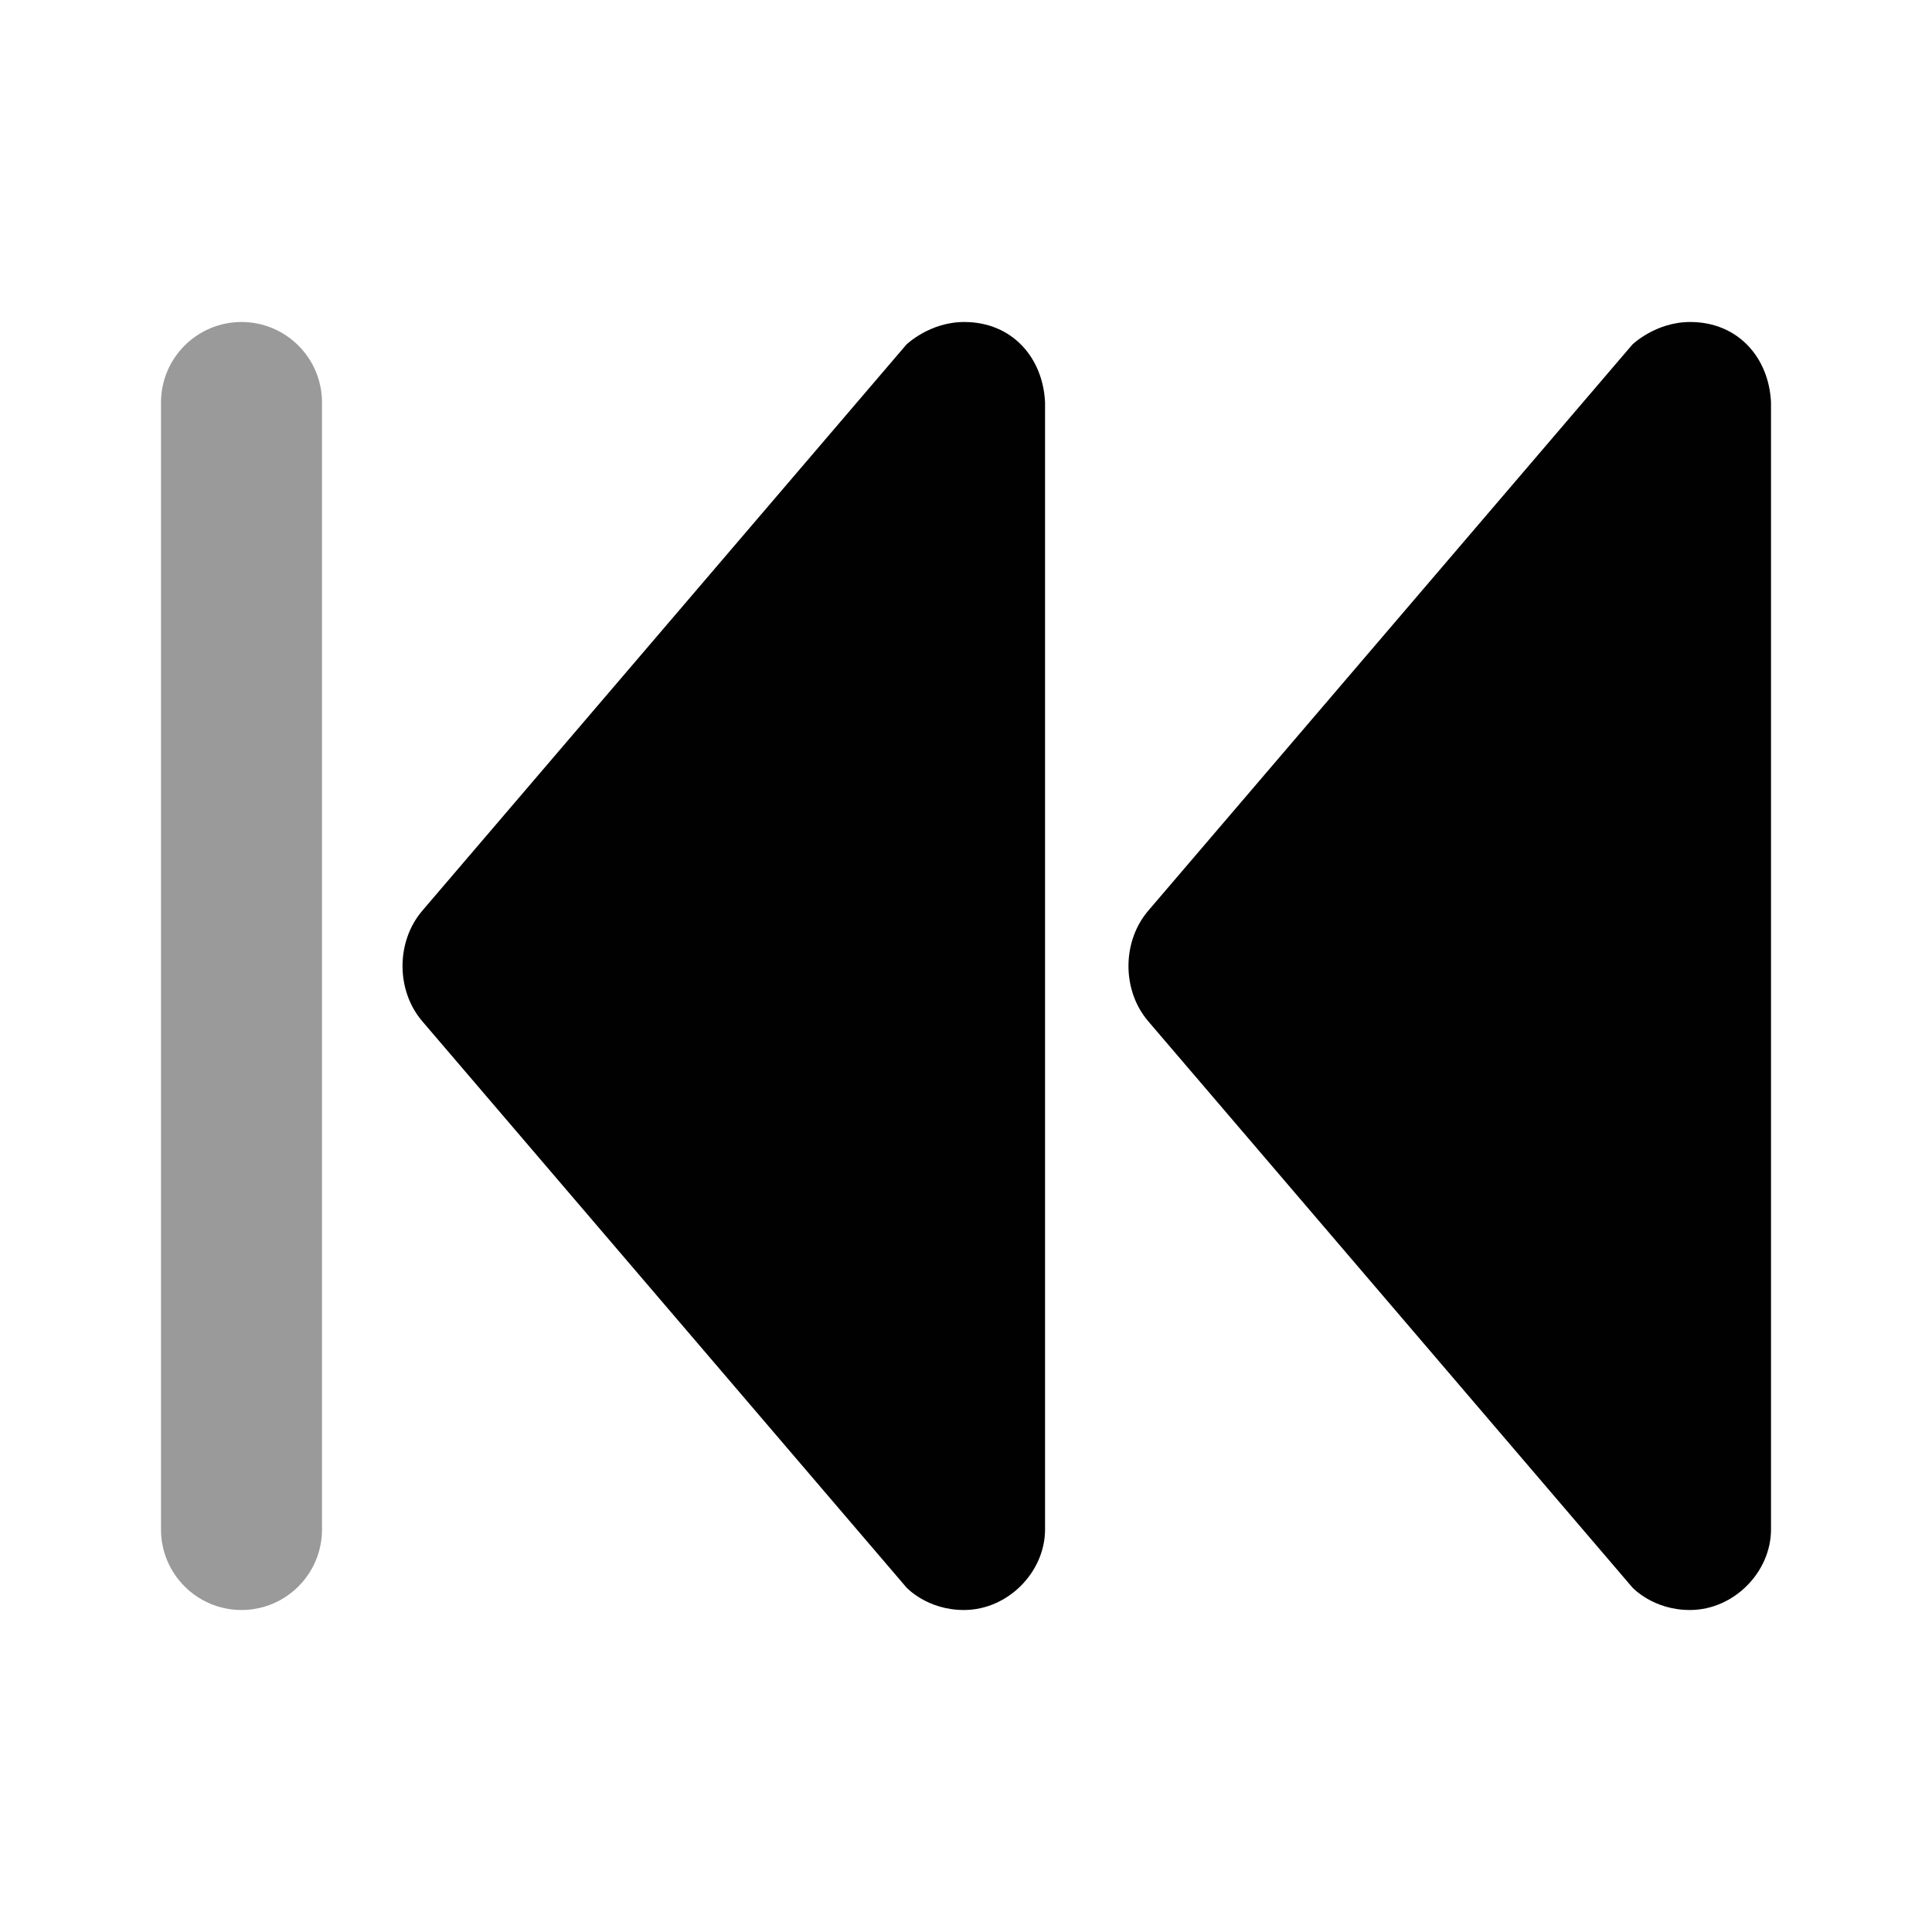 <svg width="24" height="24" viewBox="0 0 24 24" fill="none" xmlns="http://www.w3.org/2000/svg">
<path opacity="0.996" d="M3 4C2.448 4 2 4.448 2 5V19C2 19.552 2.448 20 3 20C3.552 20 4 19.552 4 19V5C4 4.448 3.552 4 3 4Z" fill="black" fill-opacity="0.4"/>
<path opacity="0.996" d="M11.98 4C11.548 3.999 11.259 4.281 11.259 4.281L5.247 11.312C4.918 11.696 4.918 12.305 5.247 12.688L11.259 19.719C11.259 19.719 11.517 20.003 11.98 20C12.525 19.997 12.982 19.525 12.982 19C12.982 18.674 12.982 5.269 12.982 5C12.958 4.448 12.577 4.001 11.98 4ZM20.998 4C20.566 3.999 20.277 4.281 20.277 4.281L14.265 11.312C13.936 11.696 13.936 12.305 14.265 12.688L20.277 19.719C20.277 19.719 20.535 20.003 20.998 20C21.543 19.997 22 19.525 22 19C22 18.674 22 5.269 22 5C21.976 4.448 21.595 4.001 20.998 4Z" fill="black"/>
</svg>
